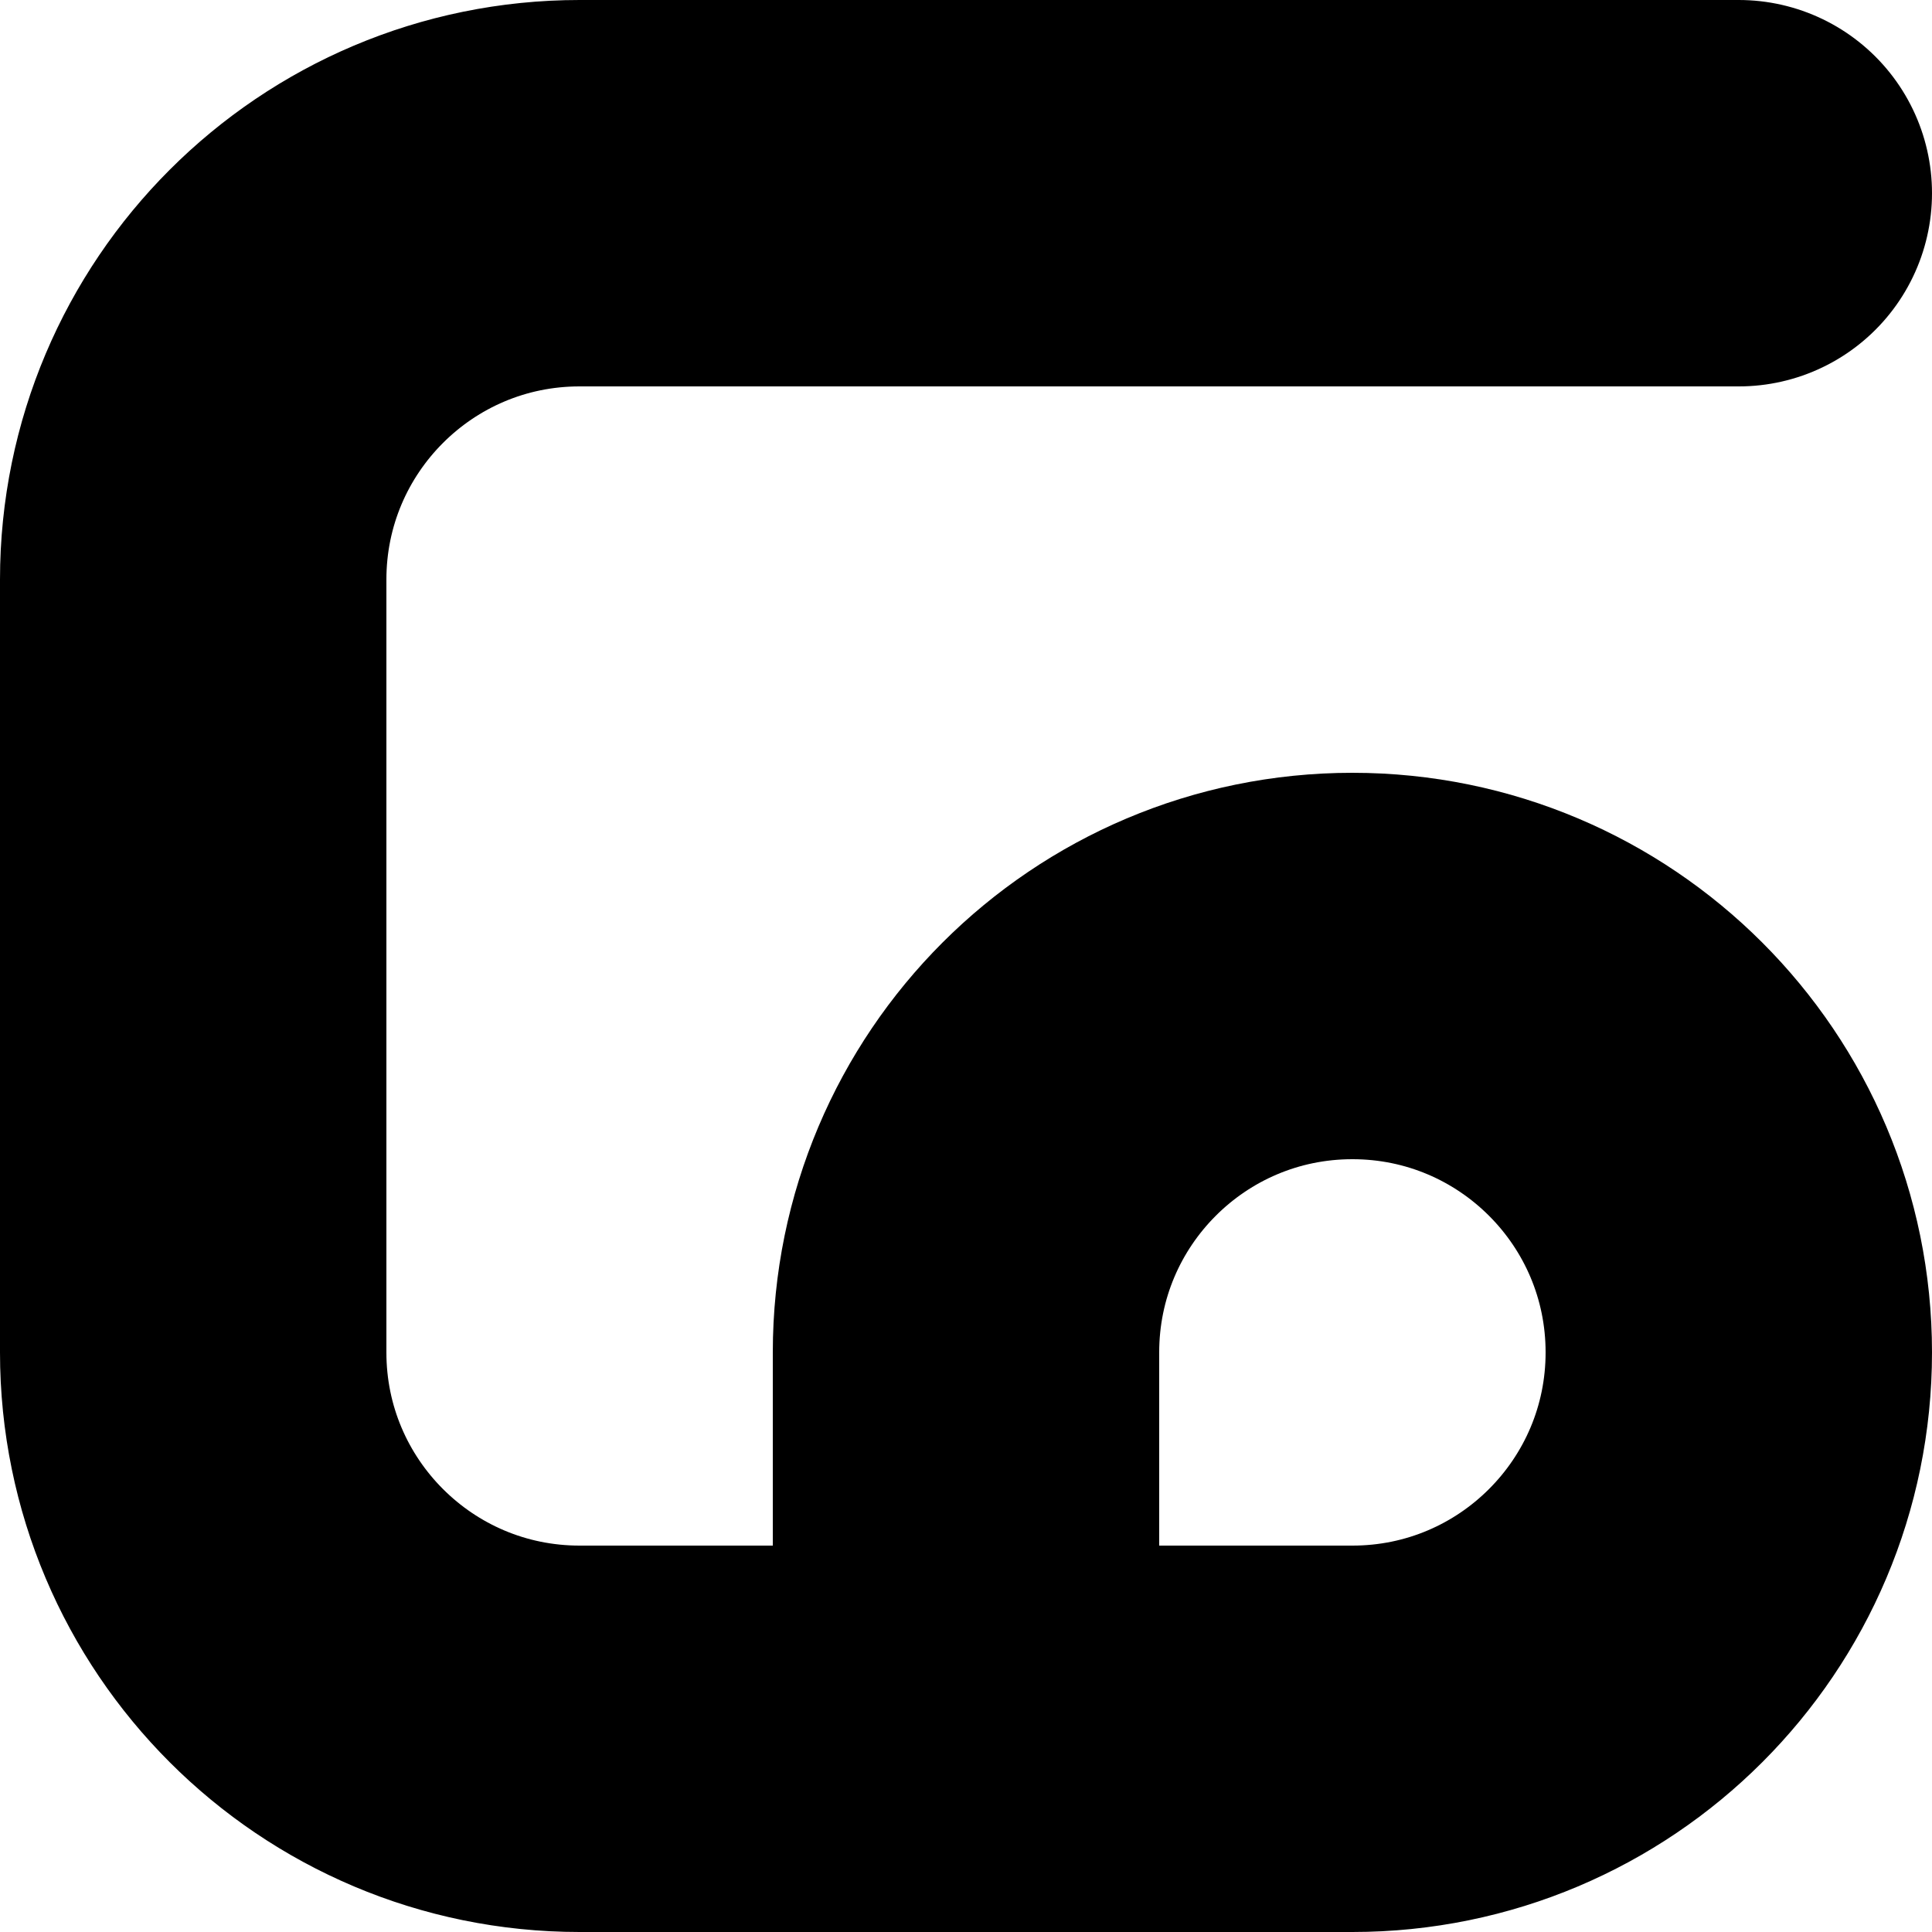 <?xml version="1.0" encoding="UTF-8"?>
<svg id="uuid-83c96c1e-880b-4f0d-a84b-d6b154c2d980" data-name="Layer 2" xmlns="http://www.w3.org/2000/svg" viewBox="0 0 125 125">
  <defs>
    <style>
      .uuid-15fb1df6-b5c9-4f24-82b9-e5fcb70f00d3 {
        fill: none;
        stroke: #000;
        stroke-linecap: round;
        stroke-miterlimit: 10;
        stroke-width: 25px;
      }
    </style>
  </defs>
  <path class="uuid-15fb1df6-b5c9-4f24-82b9-e5fcb70f00d3" d="M62.5,112.5v-25c0-13.81,11.19-25,25-25h0c13.81,0,25,11.19,25,25h0c0,13.81-11.19,25-25,25h-50c-13.81,0-25-11.19-25-25v-50c0-13.81,11.19-25,25-25h75"/>
</svg>